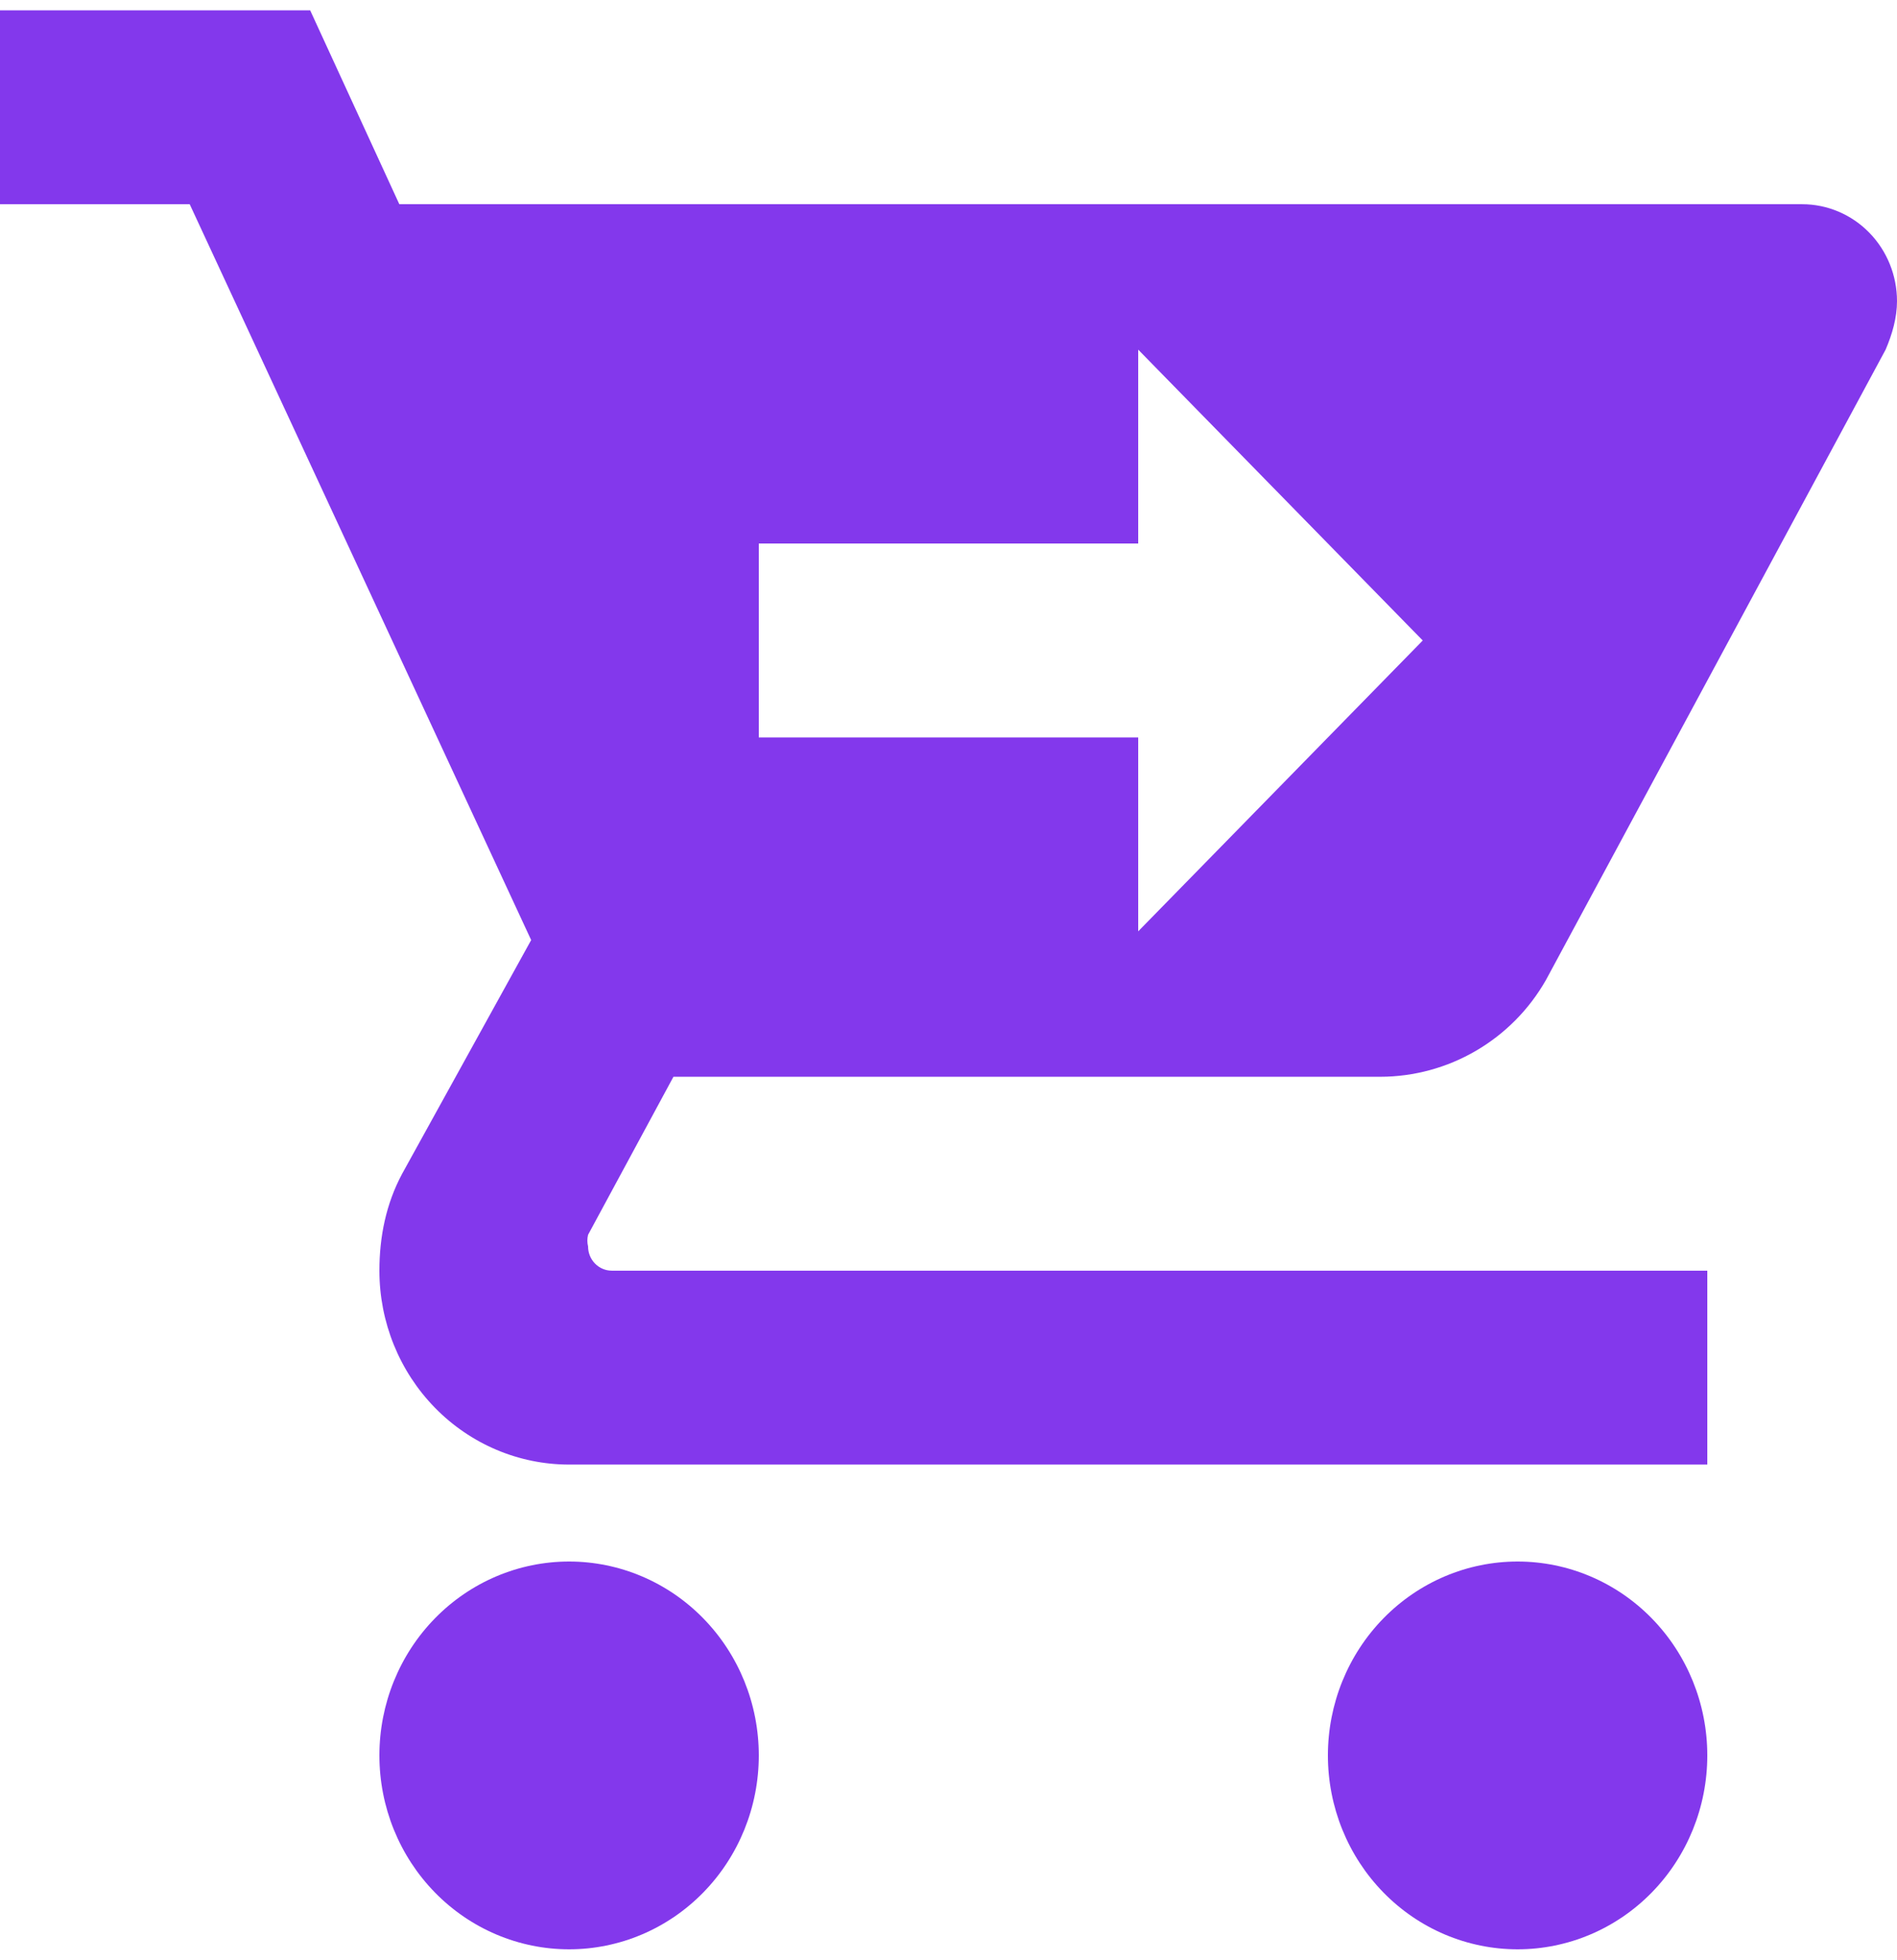<svg width="92" height="95" viewBox="0 0 92 95" fill="none" xmlns="http://www.w3.org/2000/svg">
<path d="M36.8 85.1C36.8 87.593 35.831 89.984 34.105 91.747C32.38 93.51 30.04 94.5 27.6 94.5C25.16 94.5 22.82 93.51 21.095 91.747C19.369 89.984 18.4 87.593 18.4 85.1C18.4 82.607 19.369 80.216 21.095 78.453C22.82 76.69 25.16 75.7 27.6 75.7C30.04 75.7 32.38 76.69 34.105 78.453C35.831 80.216 36.8 82.607 36.8 85.1ZM73.6 75.7C71.16 75.7 68.82 76.69 67.095 78.453C65.369 80.216 64.4 82.607 64.4 85.1C64.4 87.593 65.369 89.984 67.095 91.747C68.82 93.51 71.16 94.5 73.6 94.5C76.04 94.5 78.38 93.51 80.105 91.747C81.831 89.984 82.8 87.593 82.8 85.1C82.8 82.607 81.831 80.216 80.105 78.453C78.38 76.69 76.04 75.7 73.6 75.7ZM28.52 59.861C28.474 60.049 28.474 60.237 28.52 60.425C28.52 60.737 28.641 61.035 28.857 61.256C29.073 61.476 29.365 61.6 29.67 61.6H82.8V71H27.6C25.16 71 22.82 70.01 21.095 68.247C19.369 66.484 18.4 64.093 18.4 61.6C18.4 59.955 18.722 58.357 19.504 56.9L25.76 45.573L9.2 9.9H0V0.5H15.042L19.366 9.9H87.4C88.62 9.9 89.79 10.395 90.653 11.277C91.515 12.158 92 13.354 92 14.6C92 15.399 91.77 16.198 91.448 16.95L74.98 47.5C73.324 50.414 70.242 52.2 66.93 52.2H32.66L28.52 59.861ZM36.8 35.75H55.2V45.15L69 31.05L55.2 16.95V26.35H36.8V35.75Z" fill="#8338EC"/>
</svg>
